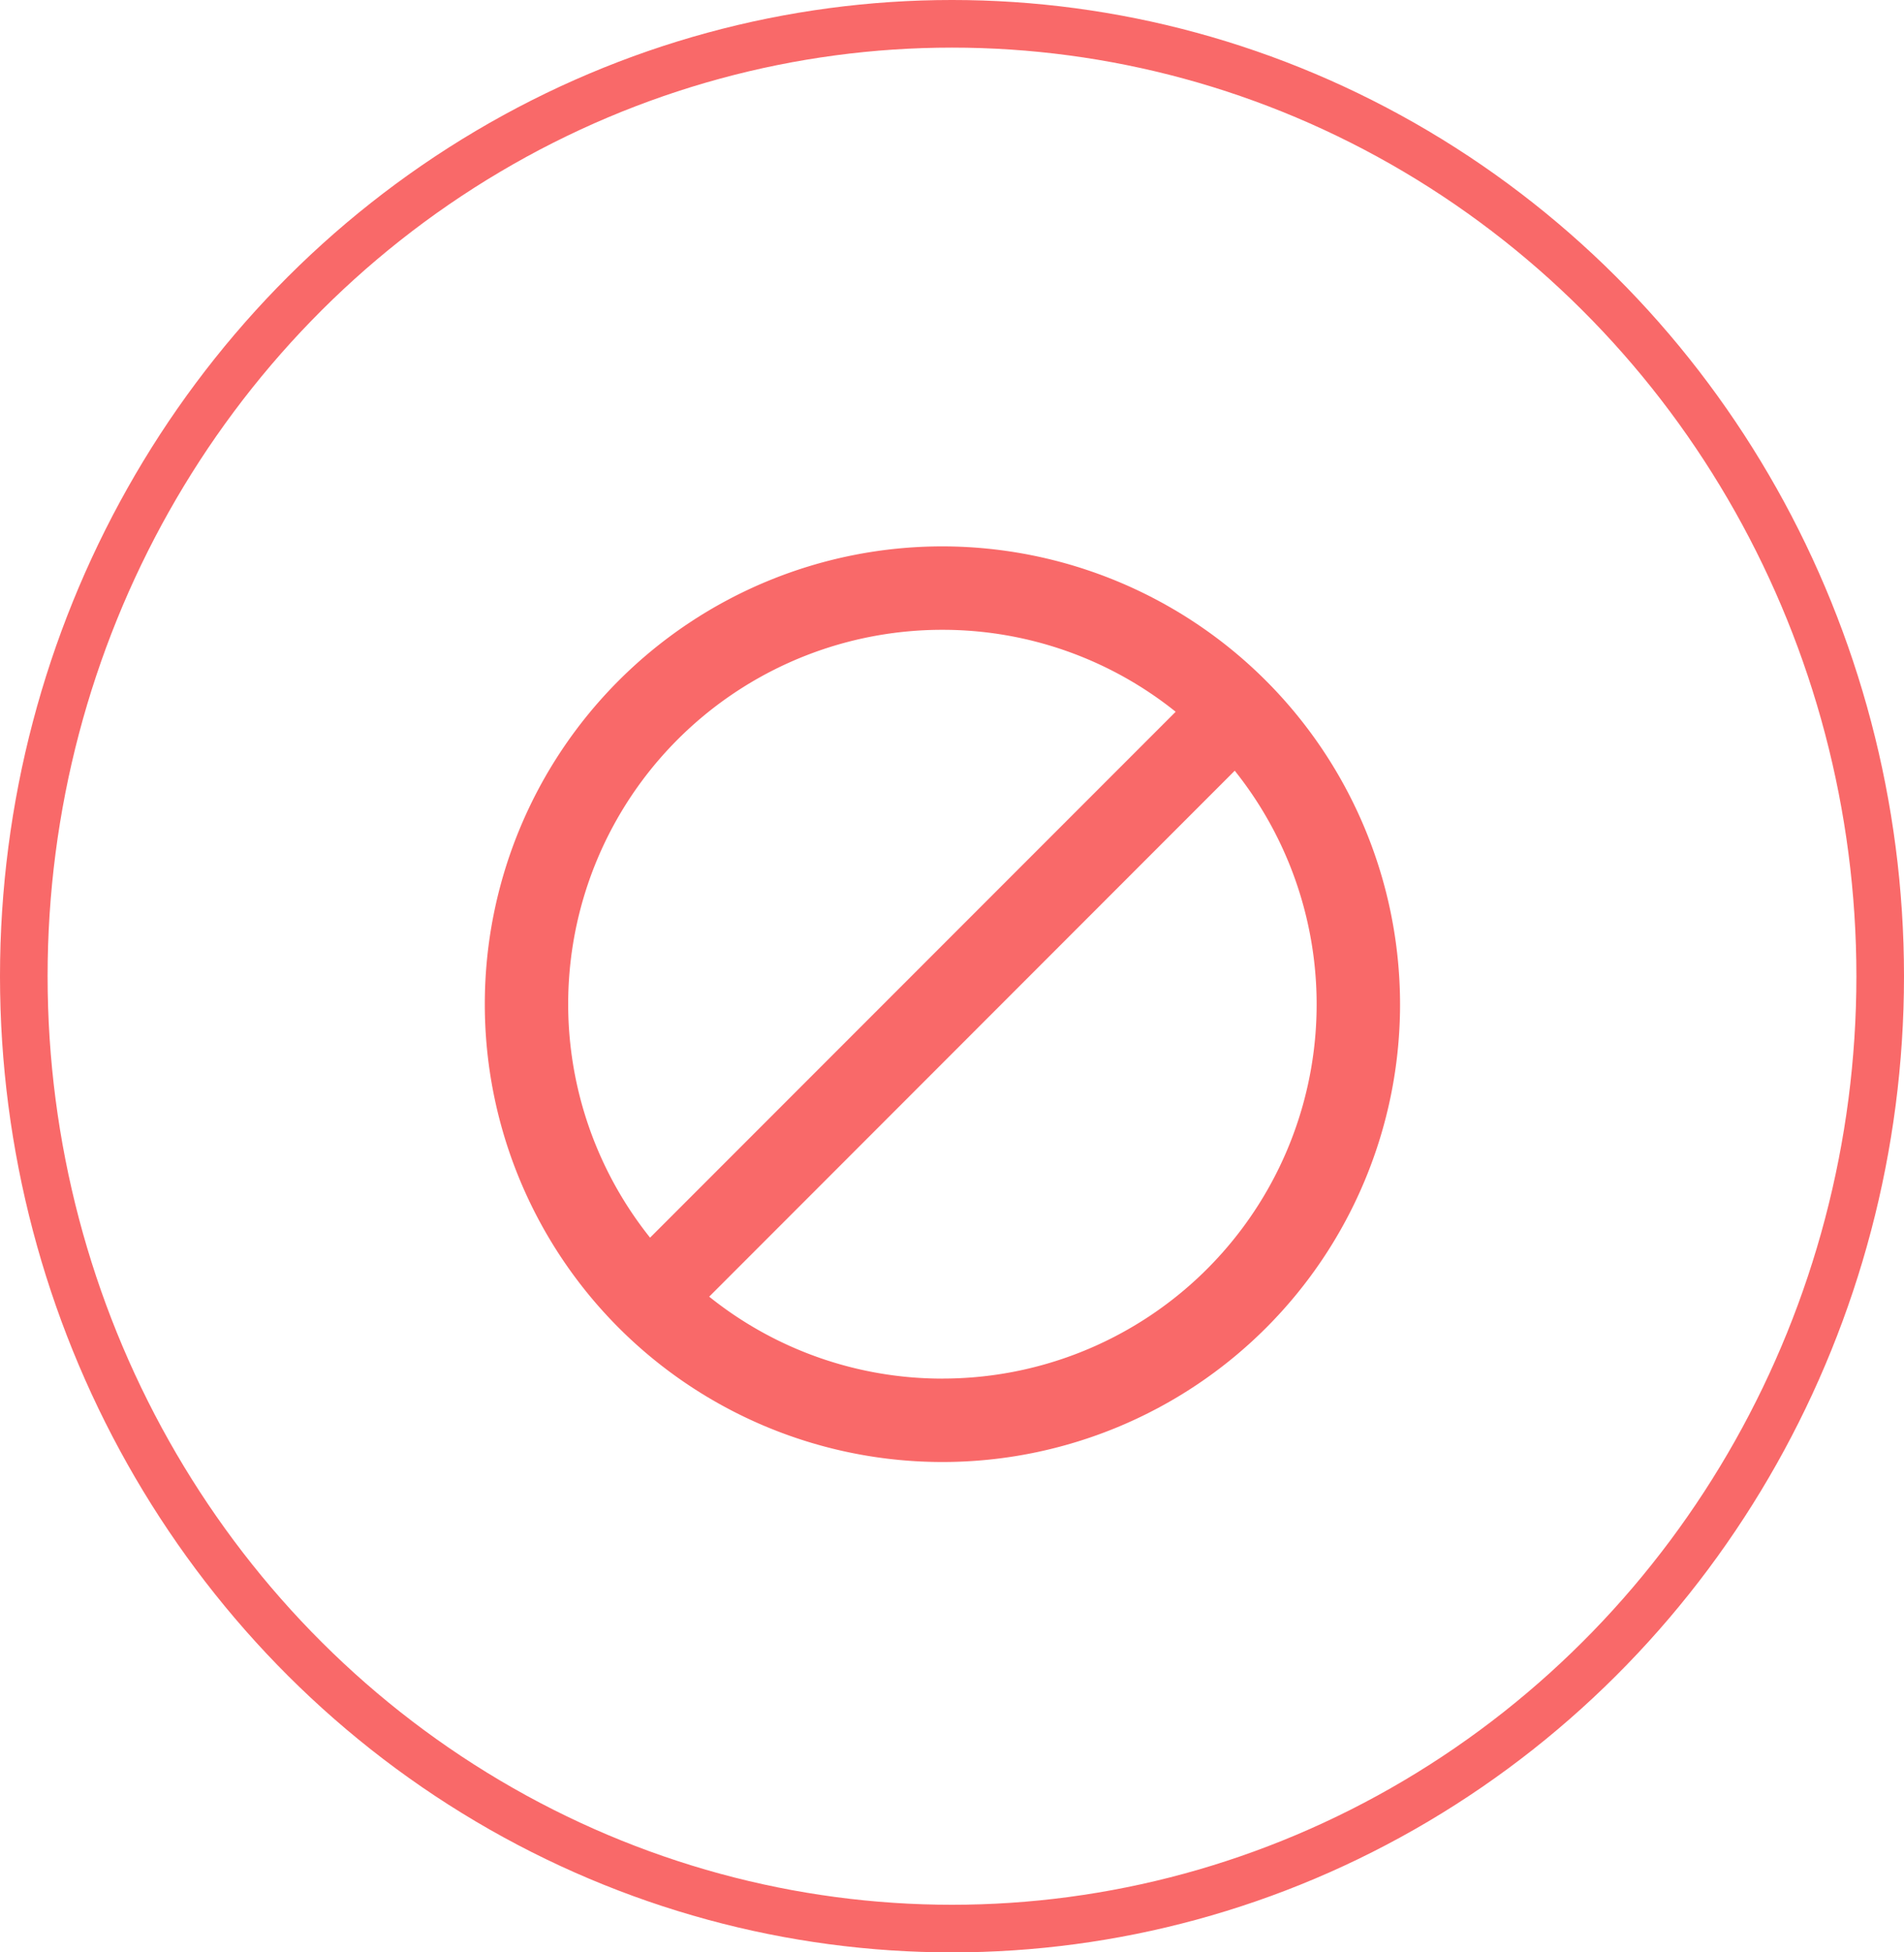 <svg xmlns="http://www.w3.org/2000/svg" width="40" height="41" viewBox="0 0 40 41">
  <g id="Group_282" data-name="Group 282" transform="translate(-21.576 -24)">
    <g id="denials-icons" transform="translate(21.576 24)" fill="none" stroke="#f96969" stroke-width="1">
      <ellipse cx="20" cy="20.5" rx="20" ry="20.5" stroke="none"/>
      <ellipse cx="20" cy="20.5" rx="19.5" ry="20" fill="none"/>
    </g>
    <path id="denied-svgrepo-com" d="M9.618,0a9.614,9.614,0,1,0,9.614,9.614A9.625,9.625,0,0,0,9.618,0Zm0,1.752a7.823,7.823,0,0,1,4.9,1.721L3.476,14.517A7.858,7.858,0,0,1,9.618,1.752Zm0,15.725a7.824,7.824,0,0,1-4.9-1.721L15.759,4.711A7.858,7.858,0,0,1,9.618,17.476Z" transform="translate(31.757 35.474)" fill="#f96969"/>
  </g>
</svg>
